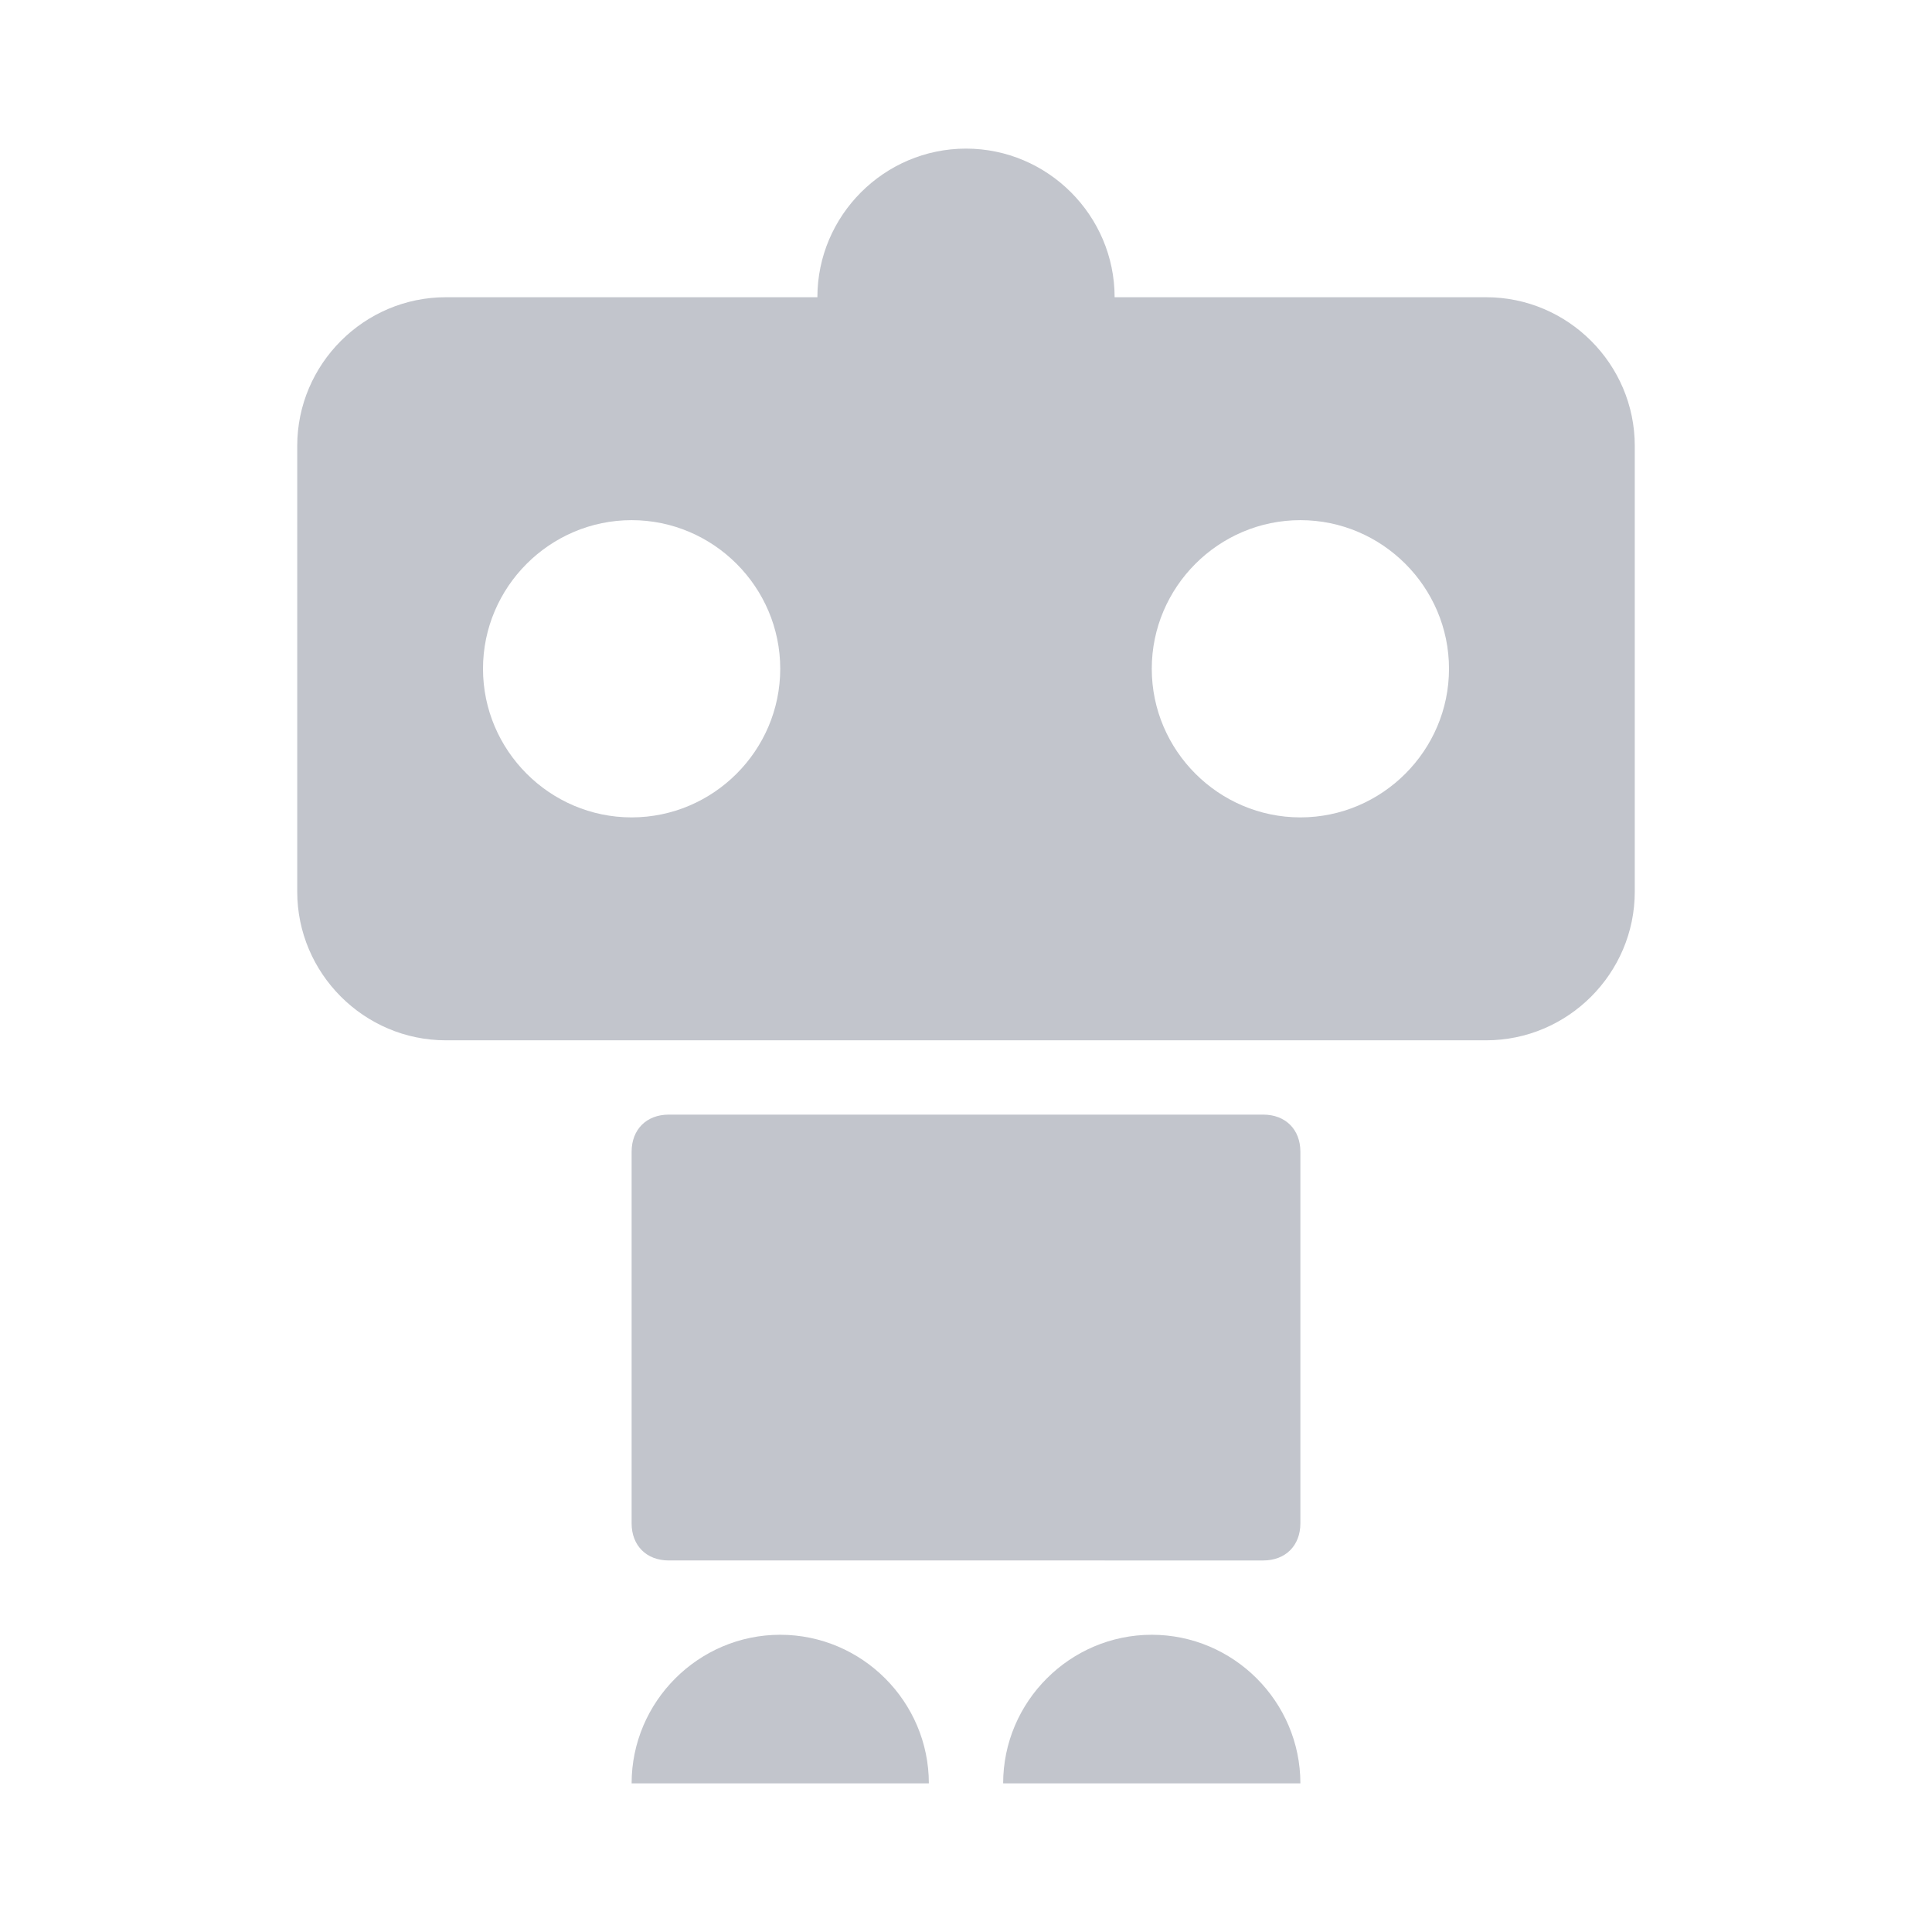 <?xml version="1.0" encoding="utf-8"?>
<!-- Generator: Adobe Illustrator 18.1.1, SVG Export Plug-In . SVG Version: 6.00 Build 0)  -->
<svg version="1.1" id="Layer_1" xmlns="http://www.w3.org/2000/svg" xmlns:xlink="http://www.w3.org/1999/xlink" x="0px" y="0px"
	 viewBox="0 0 52 52" enable-background="new 0 0 52 52" xml:space="preserve">
<rect id="bounds" fill-rule="evenodd" clip-rule="evenodd" fill="none" width="52" height="52"/>
<path id="bot_target" fill-rule="evenodd" clip-rule="evenodd" fill="#C2C5CC" d="M40,28H12c-2.2,0-4-1.8-4-4V12c0-2.2,1.8-4,4-4h10
	c0-2.2,1.8-4,4-4s4,1.8,4,4h10c2.2,0,4,1.8,4,4v12C44,26.2,42.2,28,40,28z M17,14c-2.2,0-4,1.8-4,4s1.8,4,4,4s4-1.8,4-4
	S19.2,14,17,14z M35,14c-2.2,0-4,1.8-4,4s1.8,4,4,4s4-1.8,4-4S37.2,14,35,14z M18,30h16c0.6,0,1,0.4,1,1v10c0,0.6-0.4,1-1,1H18
	c-0.6,0-1-0.4-1-1V31C17,30.4,17.4,30,18,30z M21,44c2.2,0,4,1.8,4,4h-8C17,45.8,18.8,44,21,44z M31,44c2.2,0,4,1.8,4,4h-8
	C27,45.8,28.8,44,31,44z"/>
</svg>
